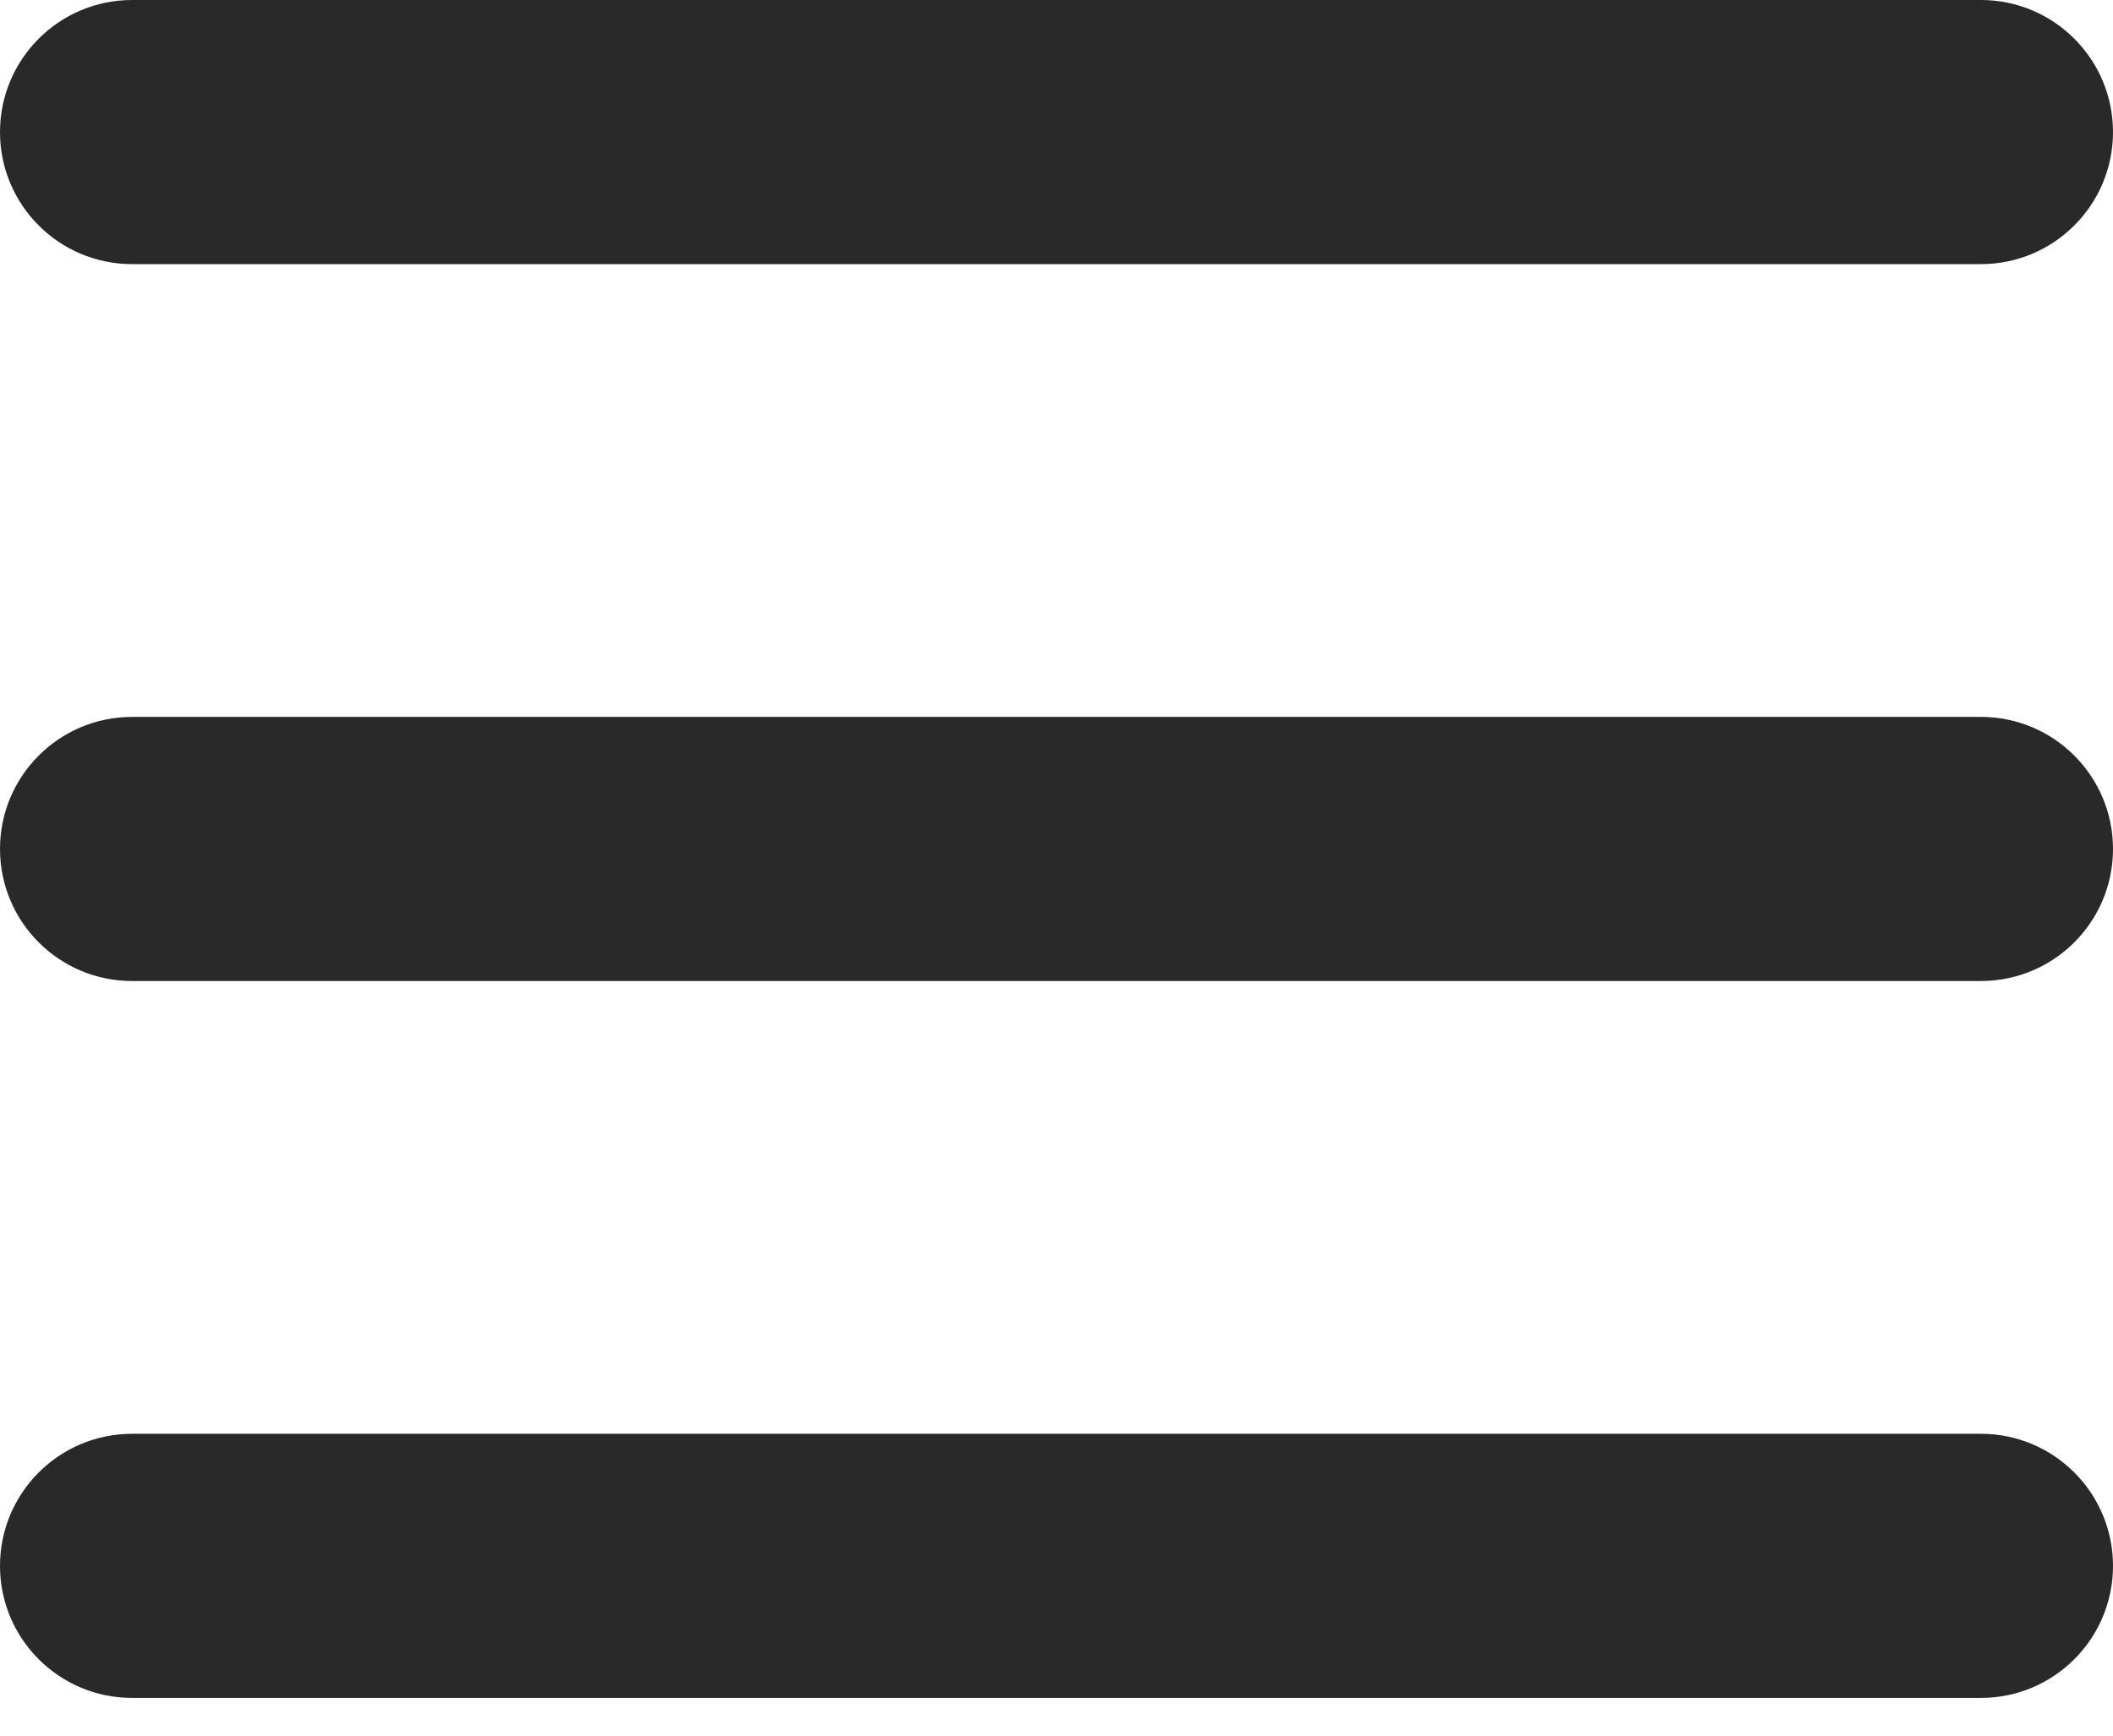 <svg width="28" height="23" viewBox="0 0 28 23" fill="none" xmlns="http://www.w3.org/2000/svg">
<path d="M26.25 19H1.75C0.784 19 0 19.784 0 20.75C0 21.717 0.784 22.5 1.75 22.5H26.25C27.216 22.5 28 21.717 28 20.75C28 19.784 27.216 19 26.25 19Z" fill="#292929"/>
<path d="M26.25 9.5H1.75C0.784 9.5 0 10.284 0 11.25C0 12.217 0.784 13 1.75 13H26.25C27.216 13 28 12.217 28 11.25C28 10.284 27.216 9.5 26.25 9.5Z" fill="#292929"/>
<path d="M26.25 0H1.75C0.784 0 0 0.784 0 1.75C0 2.717 0.784 3.5 1.75 3.5H26.25C27.216 3.5 28 2.717 28 1.75C28 0.784 27.216 0 26.25 0Z" fill="#292929"/>
</svg>
